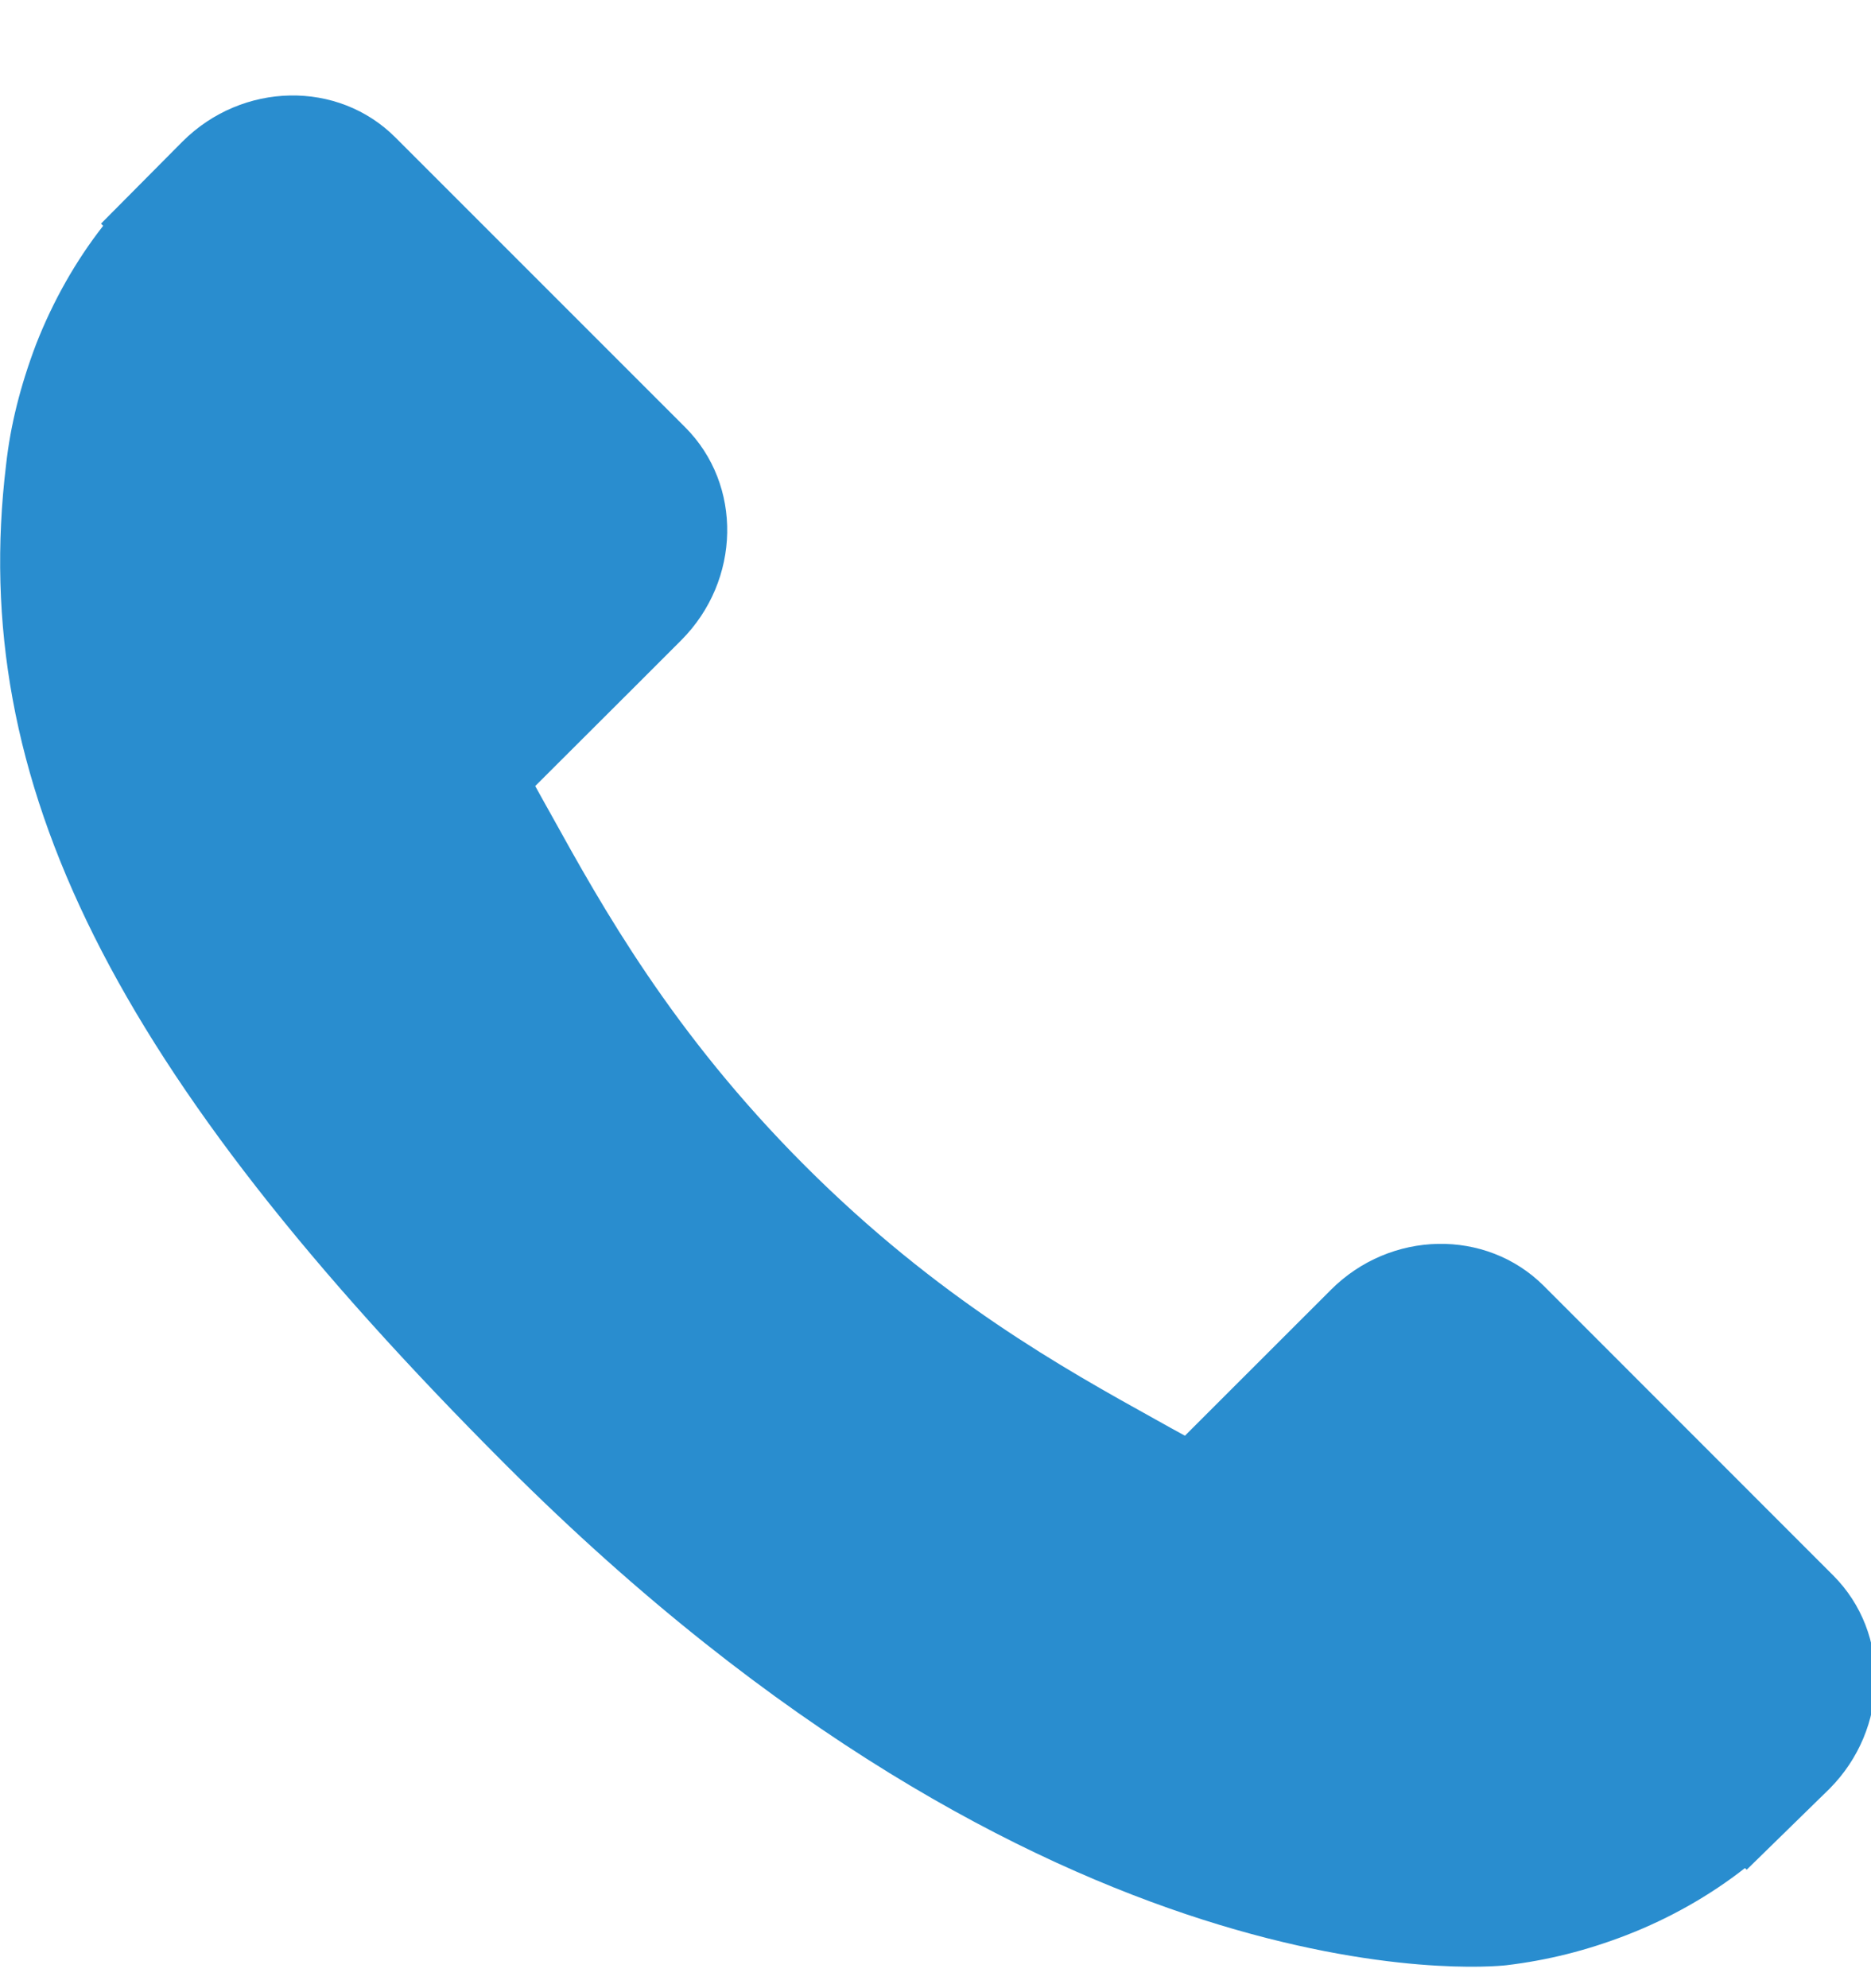<?xml version="1.0" encoding="UTF-8" standalone="no"?>
<svg width="16px" height="17px" viewBox="0 0 16 17" version="1.1" xmlns="http://www.w3.org/2000/svg" xmlns:xlink="http://www.w3.org/1999/xlink">
    <!-- Generator: Sketch 41 (35326) - http://www.bohemiancoding.com/sketch -->
    <title>Fill 1</title>
    <desc>Created with Sketch.</desc>
    <defs></defs>
    <g id="Главная" stroke="none" stroke-width="1" fill="none" fill-rule="evenodd">
        <g id="01-Главная" transform="translate(-863, -29)" fill="#298DCF">
            <g id="01-Header">
                <g id="call-answer" transform="translate(863, 29)">
                    <path d="M15.678,13.472 L13.201,10.994 C12.708,10.503 11.891,10.518 11.381,11.029 L10.133,12.276 C10.055,12.234 9.973,12.188 9.887,12.14 C9.098,11.702 8.021,11.105 6.885,9.969 C5.747,8.831 5.148,7.751 4.711,6.962 C4.664,6.879 4.62,6.799 4.577,6.721 L5.414,5.886 L5.826,5.474 C6.336,4.962 6.352,4.146 5.859,3.653 L3.382,1.176 C2.891,0.683 2.073,0.699 1.561,1.21 L0.864,1.912 L0.882,1.931 C0.648,2.23 0.453,2.574 0.308,2.945 C0.174,3.299 0.089,3.637 0.052,3.974 C-0.276,6.685 0.964,9.163 4.325,12.525 C8.973,17.172 12.719,16.822 12.88,16.804 C13.232,16.762 13.569,16.678 13.912,16.545 C14.28,16.402 14.625,16.206 14.922,15.973 L14.937,15.987 L15.646,15.294 C16.155,14.781 16.17,13.966 15.678,13.472 L15.678,13.472 Z" id="Fill-1"></path>
                </g>
            </g>
        </g>
    </g>
</svg>